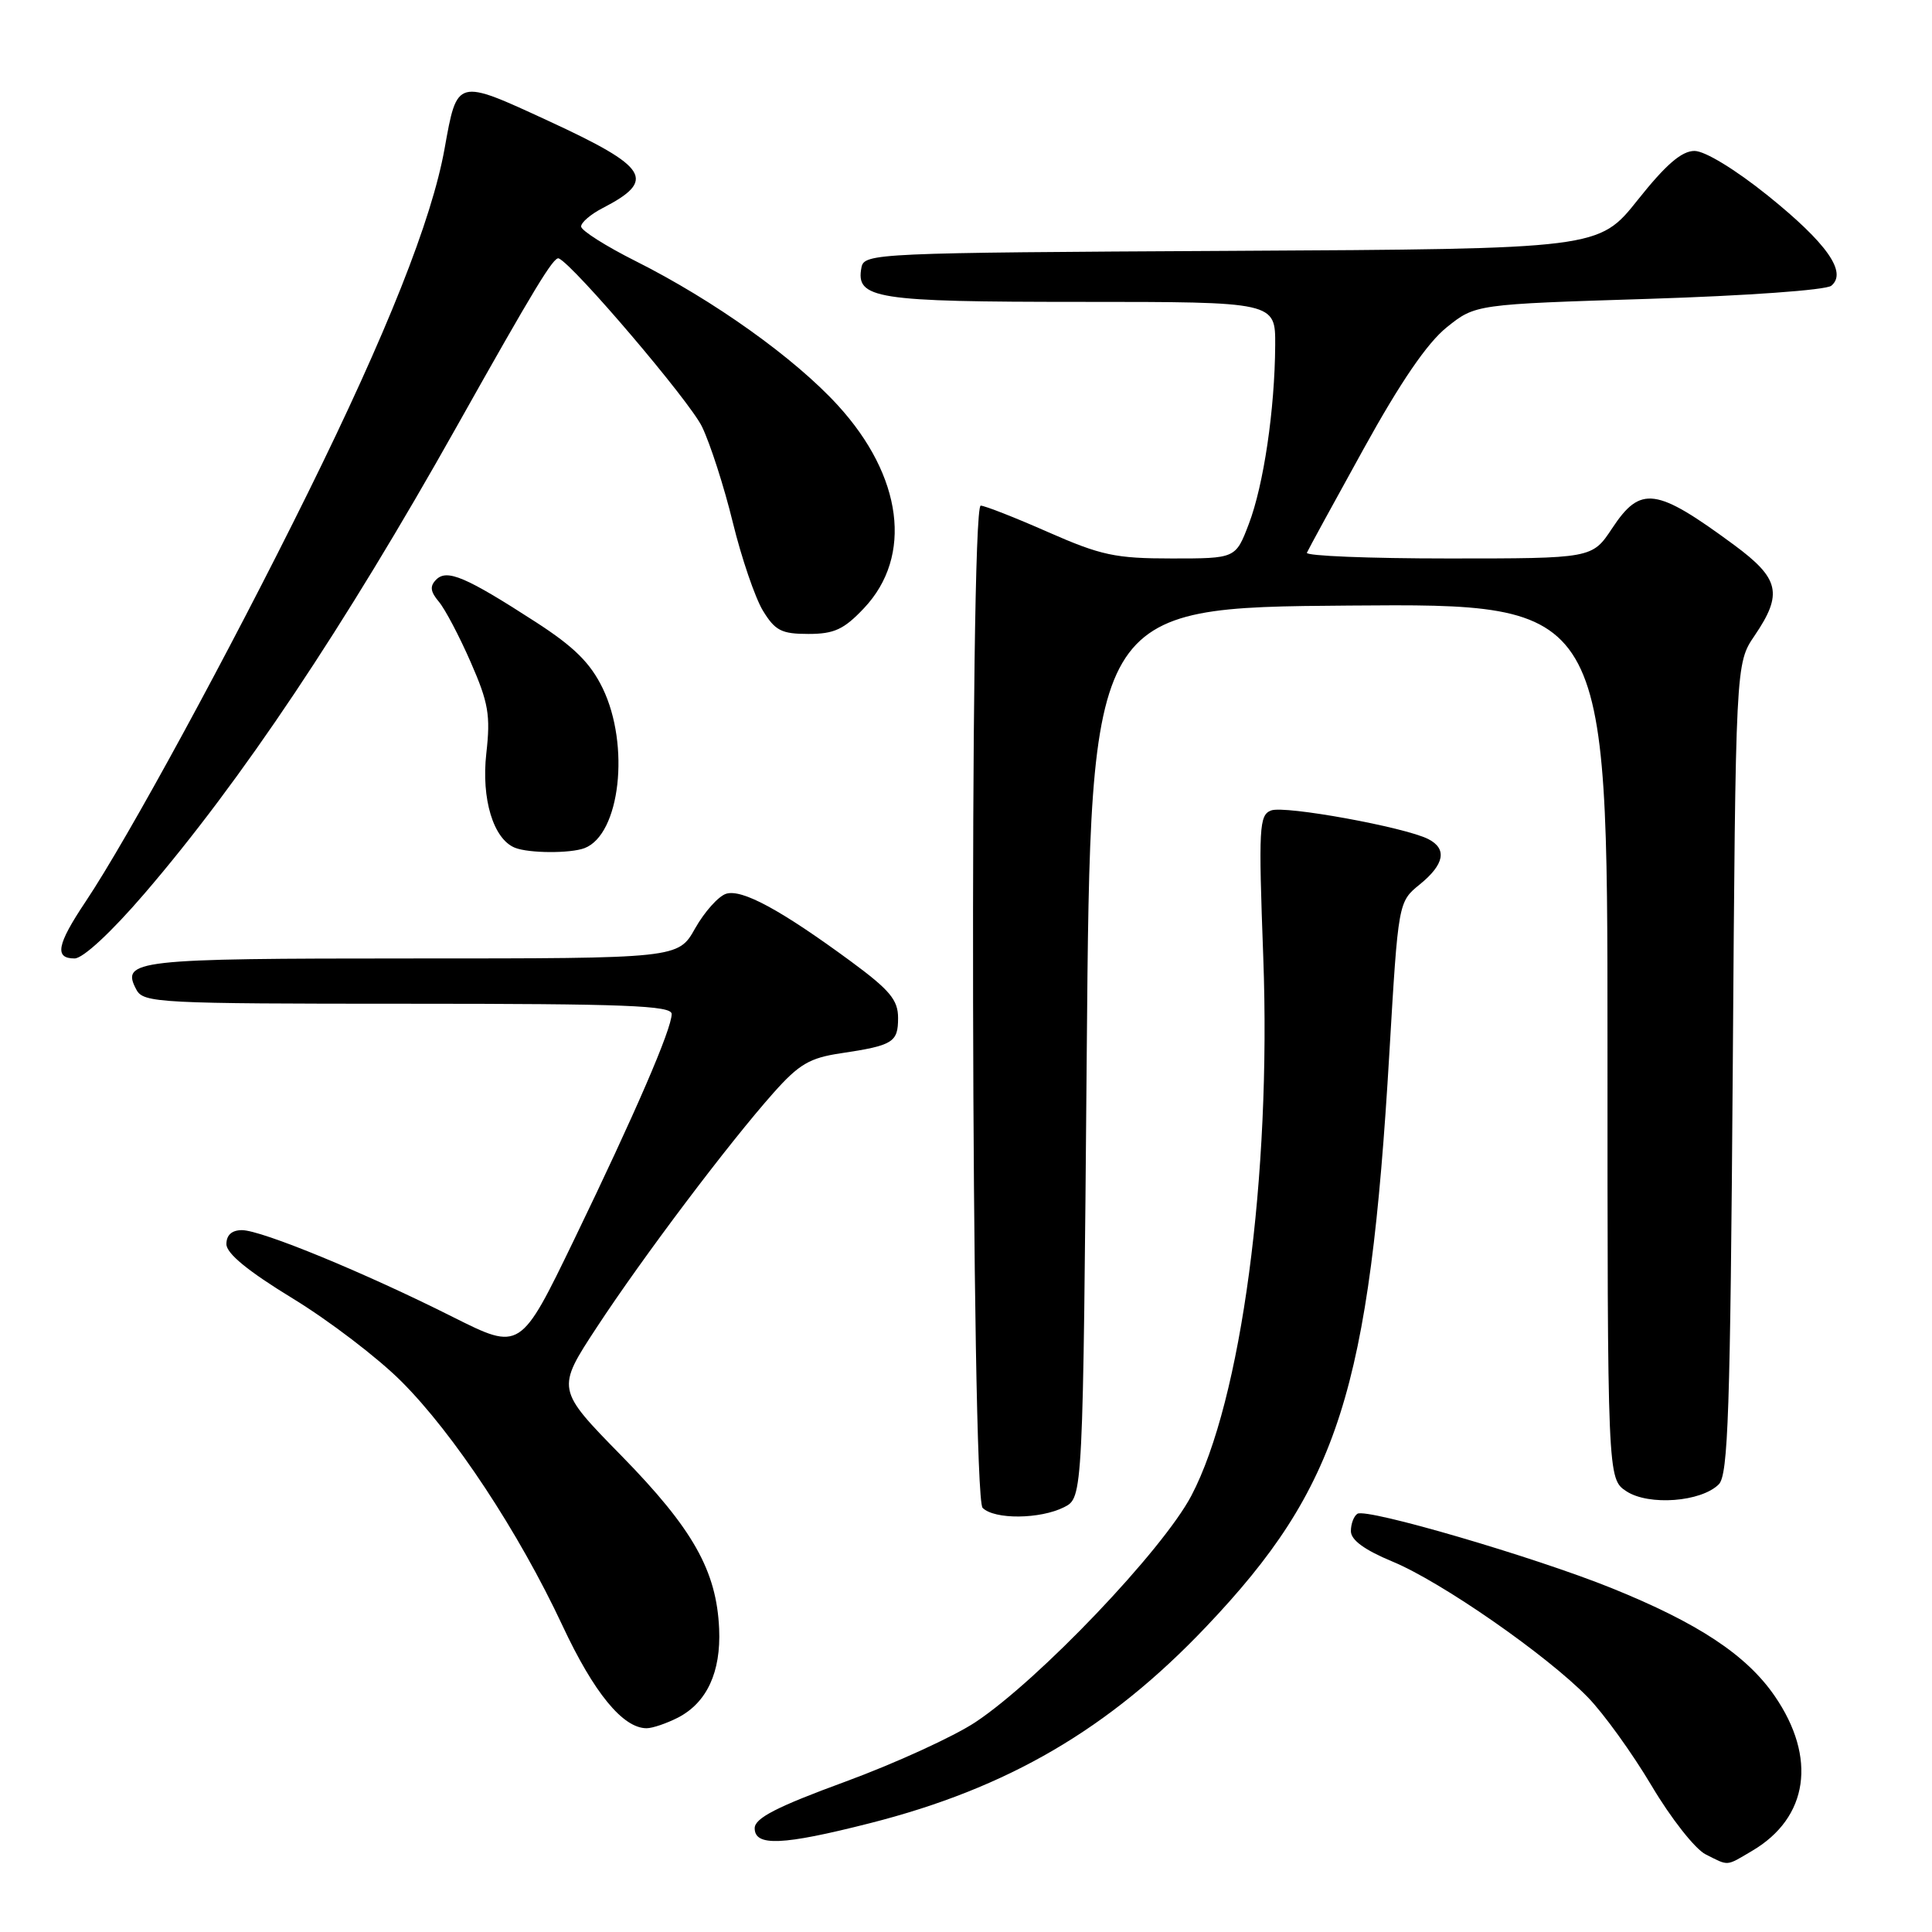 <?xml version="1.0" encoding="UTF-8" standalone="no"?>
<!DOCTYPE svg PUBLIC "-//W3C//DTD SVG 1.1//EN" "http://www.w3.org/Graphics/SVG/1.1/DTD/svg11.dtd" >
<svg xmlns="http://www.w3.org/2000/svg" xmlns:xlink="http://www.w3.org/1999/xlink" version="1.1" viewBox="0 0 256 256">
 <g >
 <path fill="currentColor"
d=" M 232.16 245.25 C 239.63 240.86 240.78 232.90 235.15 224.72 C 231.41 219.29 225.01 215.06 213.49 210.41 C 203.23 206.28 181.12 199.81 179.87 200.58 C 179.39 200.88 179.00 201.91 179.00 202.88 C 179.00 204.06 180.79 205.37 184.52 206.92 C 190.97 209.59 204.89 219.26 210.36 224.86 C 212.46 227.00 216.27 232.29 218.84 236.61 C 221.40 240.93 224.62 245.02 226.00 245.71 C 229.12 247.28 228.65 247.32 232.16 245.25 Z  M 115.24 241.59 C 133.53 236.95 146.93 229.13 159.83 215.54 C 177.38 197.07 181.47 184.25 184.10 139.50 C 185.28 119.50 185.28 119.50 188.14 117.18 C 191.40 114.53 191.78 112.47 189.25 111.18 C 186.15 109.60 170.22 106.70 168.43 107.39 C 166.84 108.00 166.75 109.56 167.39 126.86 C 168.46 155.85 164.48 185.61 157.86 198.19 C 154.05 205.42 137.66 222.61 129.26 228.19 C 126.38 230.10 118.62 233.65 112.01 236.08 C 102.90 239.42 100.00 240.92 100.00 242.25 C 100.00 244.68 103.67 244.53 115.24 241.59 Z  M 89.84 227.59 C 93.66 225.61 95.54 221.57 95.29 215.83 C 94.95 208.13 91.83 202.59 82.35 192.90 C 73.70 184.07 73.70 184.07 79.10 175.84 C 85.20 166.55 96.51 151.54 102.50 144.80 C 105.86 141.02 107.28 140.18 111.38 139.57 C 118.34 138.53 119.00 138.12 119.00 134.89 C 119.00 132.50 117.92 131.20 112.75 127.39 C 103.46 120.56 98.31 117.77 96.21 118.43 C 95.19 118.76 93.35 120.82 92.11 123.01 C 89.87 127.00 89.87 127.00 54.64 127.00 C 17.83 127.00 15.97 127.21 18.08 131.15 C 19.01 132.89 21.06 133.00 54.04 133.00 C 82.88 133.00 89.00 133.24 89.00 134.36 C 89.00 136.35 84.20 147.46 76.08 164.25 C 68.95 178.99 68.95 178.99 60.03 174.52 C 48.32 168.63 34.63 163.00 32.06 163.00 C 30.72 163.00 30.00 163.65 30.00 164.85 C 30.00 166.09 32.84 168.42 38.75 172.03 C 43.56 174.96 50.05 179.91 53.16 183.02 C 60.14 189.98 68.74 203.02 74.54 215.42 C 78.70 224.32 82.54 229.00 85.68 229.00 C 86.46 229.00 88.33 228.36 89.84 227.59 Z  M 141.00 199.71 C 143.50 198.44 143.50 198.44 144.00 139.47 C 144.50 80.50 144.50 80.50 178.75 80.24 C 213.00 79.97 213.00 79.97 213.00 137.96 C 213.00 195.95 213.00 195.95 215.52 197.61 C 218.48 199.54 225.41 199.02 227.75 196.68 C 228.99 195.44 229.27 187.07 229.60 141.57 C 229.98 87.92 229.98 87.92 232.49 84.23 C 236.27 78.67 235.81 76.66 229.75 72.19 C 219.42 64.58 217.39 64.30 213.62 70.00 C 210.97 74.00 210.97 74.00 191.90 74.00 C 181.41 74.00 172.98 73.66 173.17 73.24 C 173.35 72.82 176.74 66.61 180.70 59.45 C 185.58 50.61 189.12 45.44 191.70 43.37 C 195.50 40.32 195.50 40.32 218.47 39.60 C 231.41 39.19 241.97 38.44 242.66 37.86 C 244.80 36.09 242.08 32.23 234.25 25.92 C 229.93 22.45 225.91 20.00 224.53 20.00 C 222.83 20.00 220.74 21.80 217.01 26.49 C 211.84 32.98 211.84 32.98 163.18 33.24 C 115.98 33.49 114.52 33.56 114.15 35.43 C 113.35 39.59 115.93 40.00 143.19 40.00 C 169.00 40.00 169.00 40.00 168.97 45.75 C 168.92 54.26 167.44 64.29 165.47 69.44 C 163.73 74.00 163.73 74.00 155.28 74.00 C 147.80 74.00 145.91 73.60 138.86 70.50 C 134.49 68.57 130.47 67.00 129.95 67.00 C 128.44 67.00 128.68 198.28 130.20 199.80 C 131.77 201.37 137.82 201.31 141.00 199.71 Z  M 19.13 118.42 C 31.98 103.47 45.57 83.14 60.53 56.50 C 70.82 38.18 73.38 33.96 74.04 34.24 C 76.02 35.10 91.37 53.13 93.02 56.54 C 94.11 58.80 95.95 64.50 97.10 69.22 C 98.25 73.93 100.05 79.19 101.08 80.90 C 102.71 83.57 103.55 84.00 107.12 84.00 C 110.54 84.00 111.83 83.40 114.49 80.58 C 120.98 73.70 119.61 63.11 111.02 53.71 C 105.28 47.43 94.58 39.80 84.25 34.61 C 80.26 32.61 77.00 30.54 77.00 30.01 C 77.00 29.48 78.27 28.39 79.82 27.59 C 87.03 23.87 85.98 22.17 72.69 16.03 C 60.45 10.38 60.59 10.34 58.91 19.69 C 57.22 29.13 51.27 44.11 40.76 65.39 C 30.39 86.39 16.97 111.06 11.33 119.49 C 7.54 125.16 7.18 127.00 9.88 127.00 C 11.00 127.00 14.73 123.54 19.13 118.42 Z  M 77.46 112.38 C 82.17 110.57 83.51 98.76 79.86 91.20 C 78.23 87.85 76.09 85.72 71.00 82.43 C 61.73 76.44 59.23 75.37 57.80 76.80 C 56.93 77.67 57.02 78.39 58.15 79.73 C 58.97 80.70 60.87 84.31 62.37 87.74 C 64.73 93.13 65.01 94.78 64.44 99.82 C 63.76 105.86 65.37 111.18 68.23 112.33 C 70.07 113.07 75.57 113.10 77.46 112.38 Z "/>
</g>
</svg>